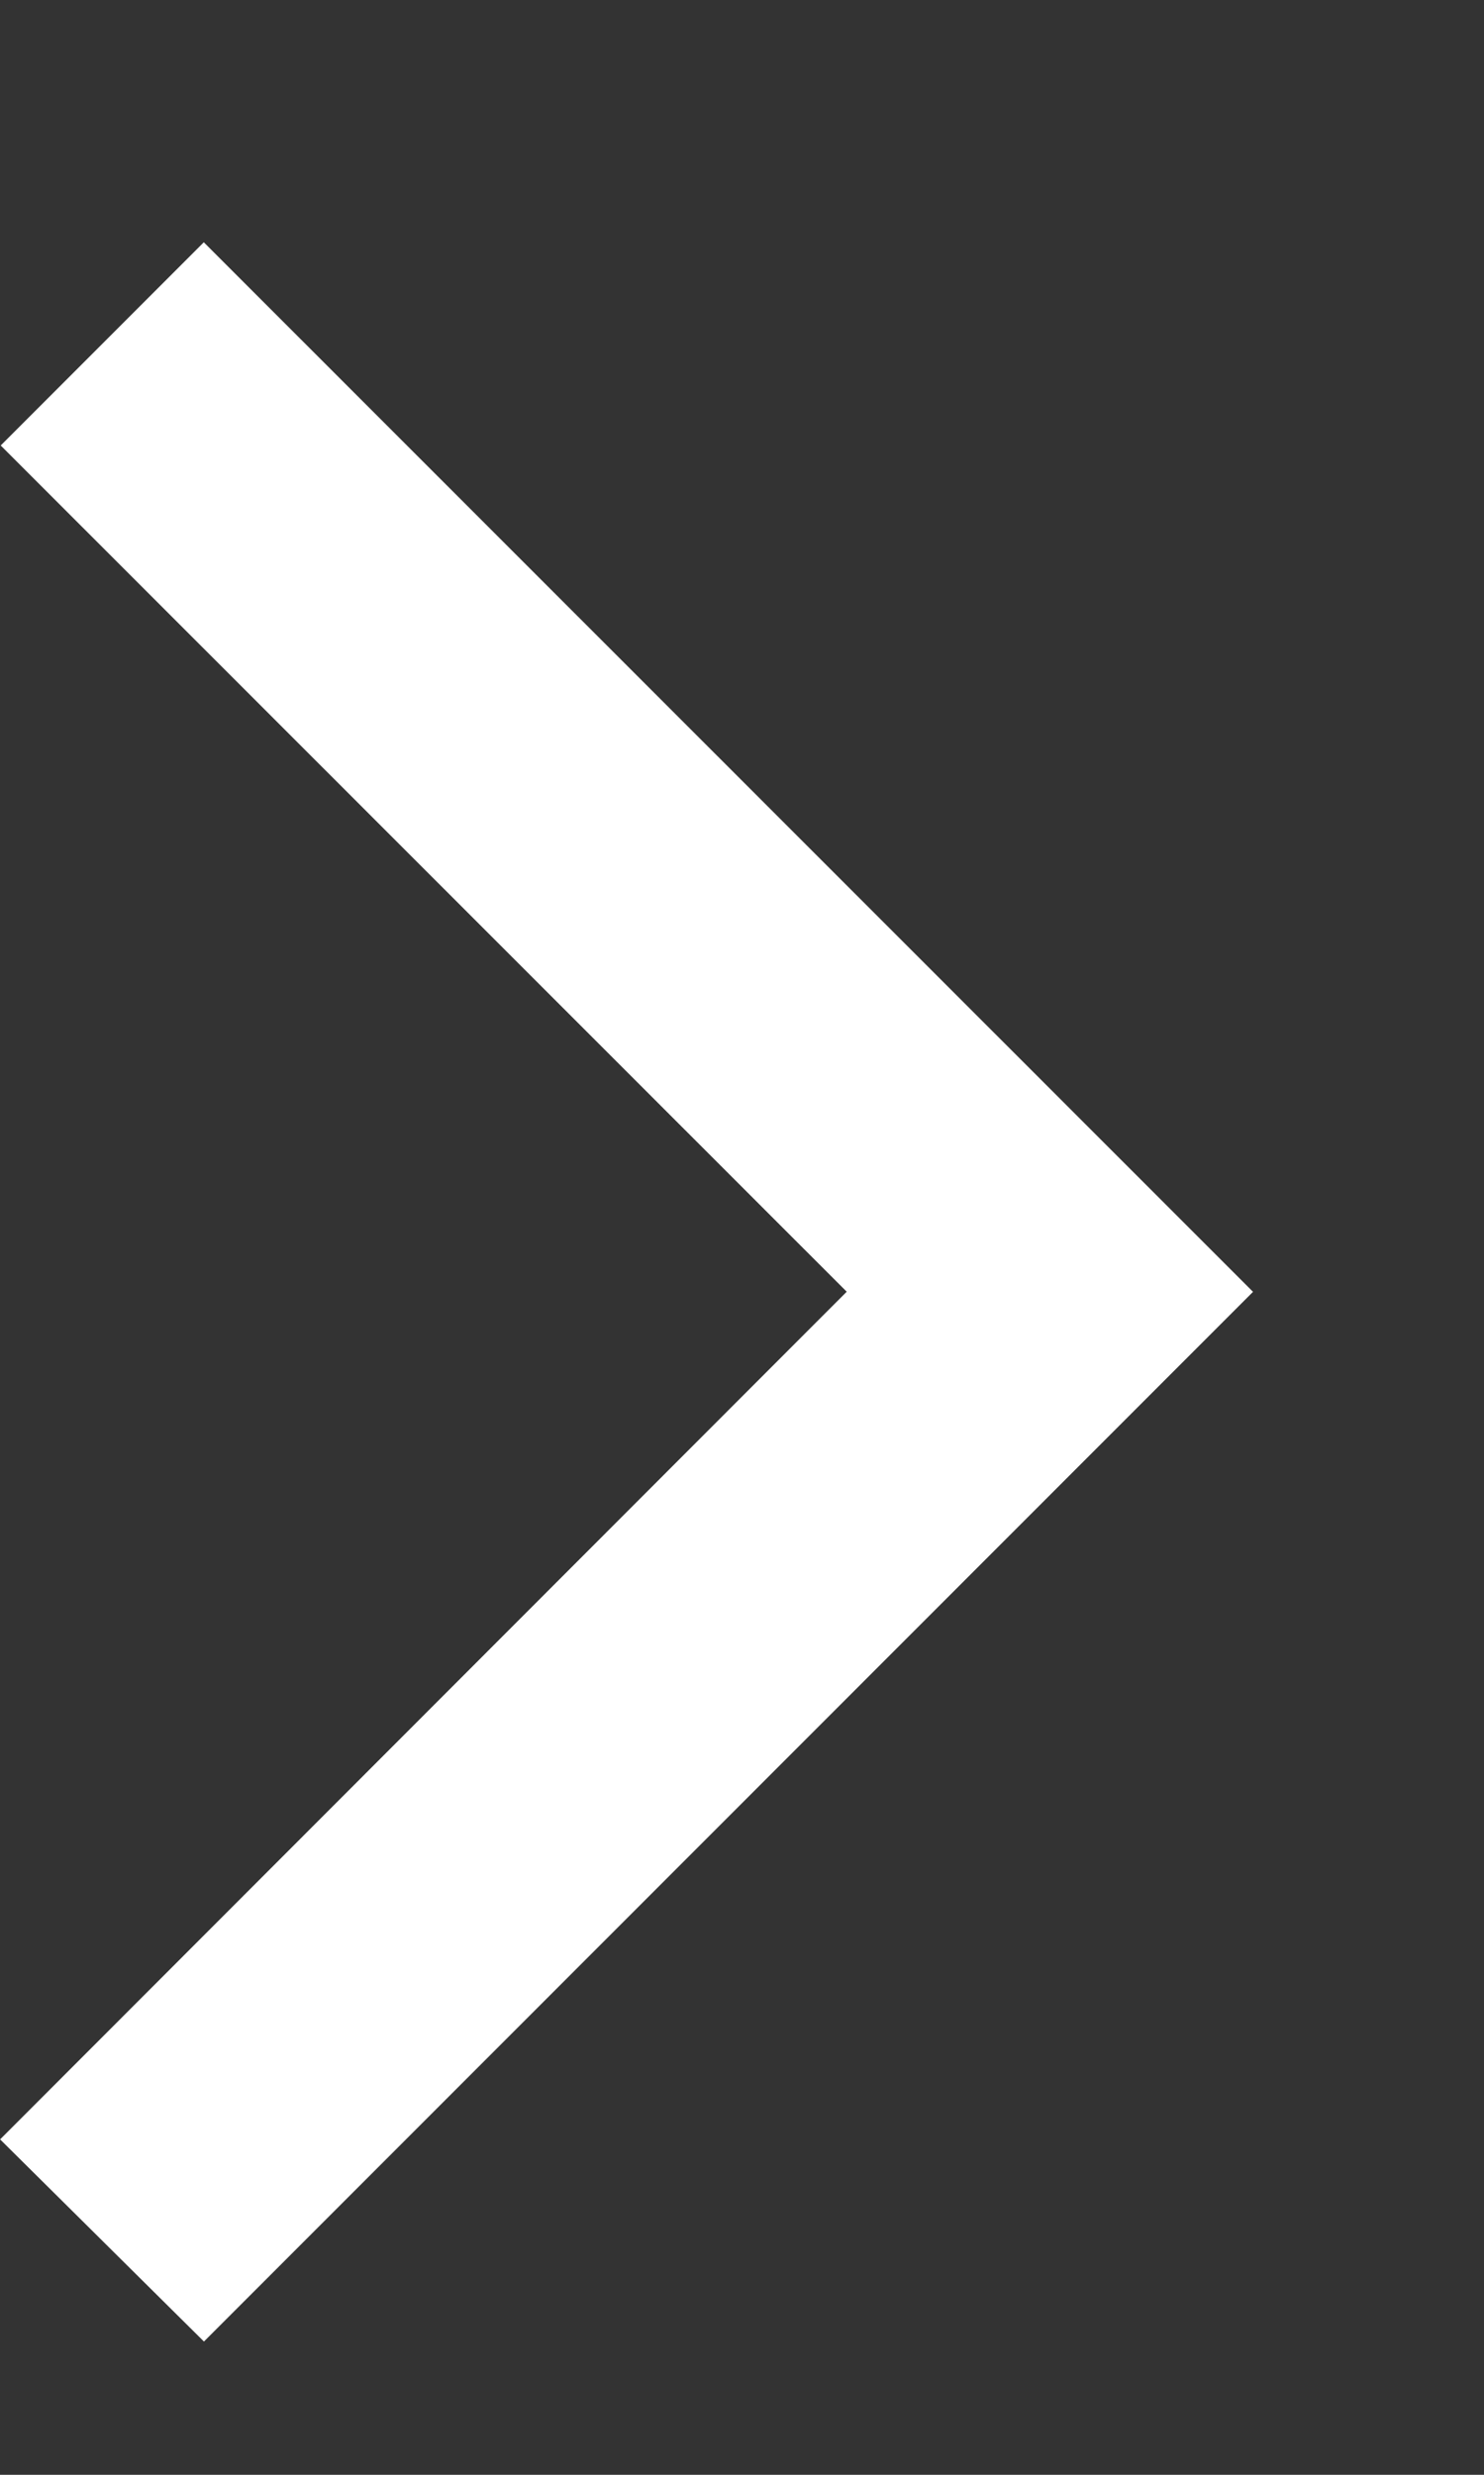 <svg width="6" height="10" viewBox="0 0 6 10" fill="none" xmlns="http://www.w3.org/2000/svg">
<rect x="0" y="0" width="6" height="10" fill="#333333" stroke="none"/>
<path d="M3.777 5.573L4.131 5.22L3.777 4.866L0.71 1.8L0.824 1.686L4.359 5.22L0.823 8.756L0.709 8.643L3.777 5.573Z" fill="white" stroke="white"/>
</svg>
